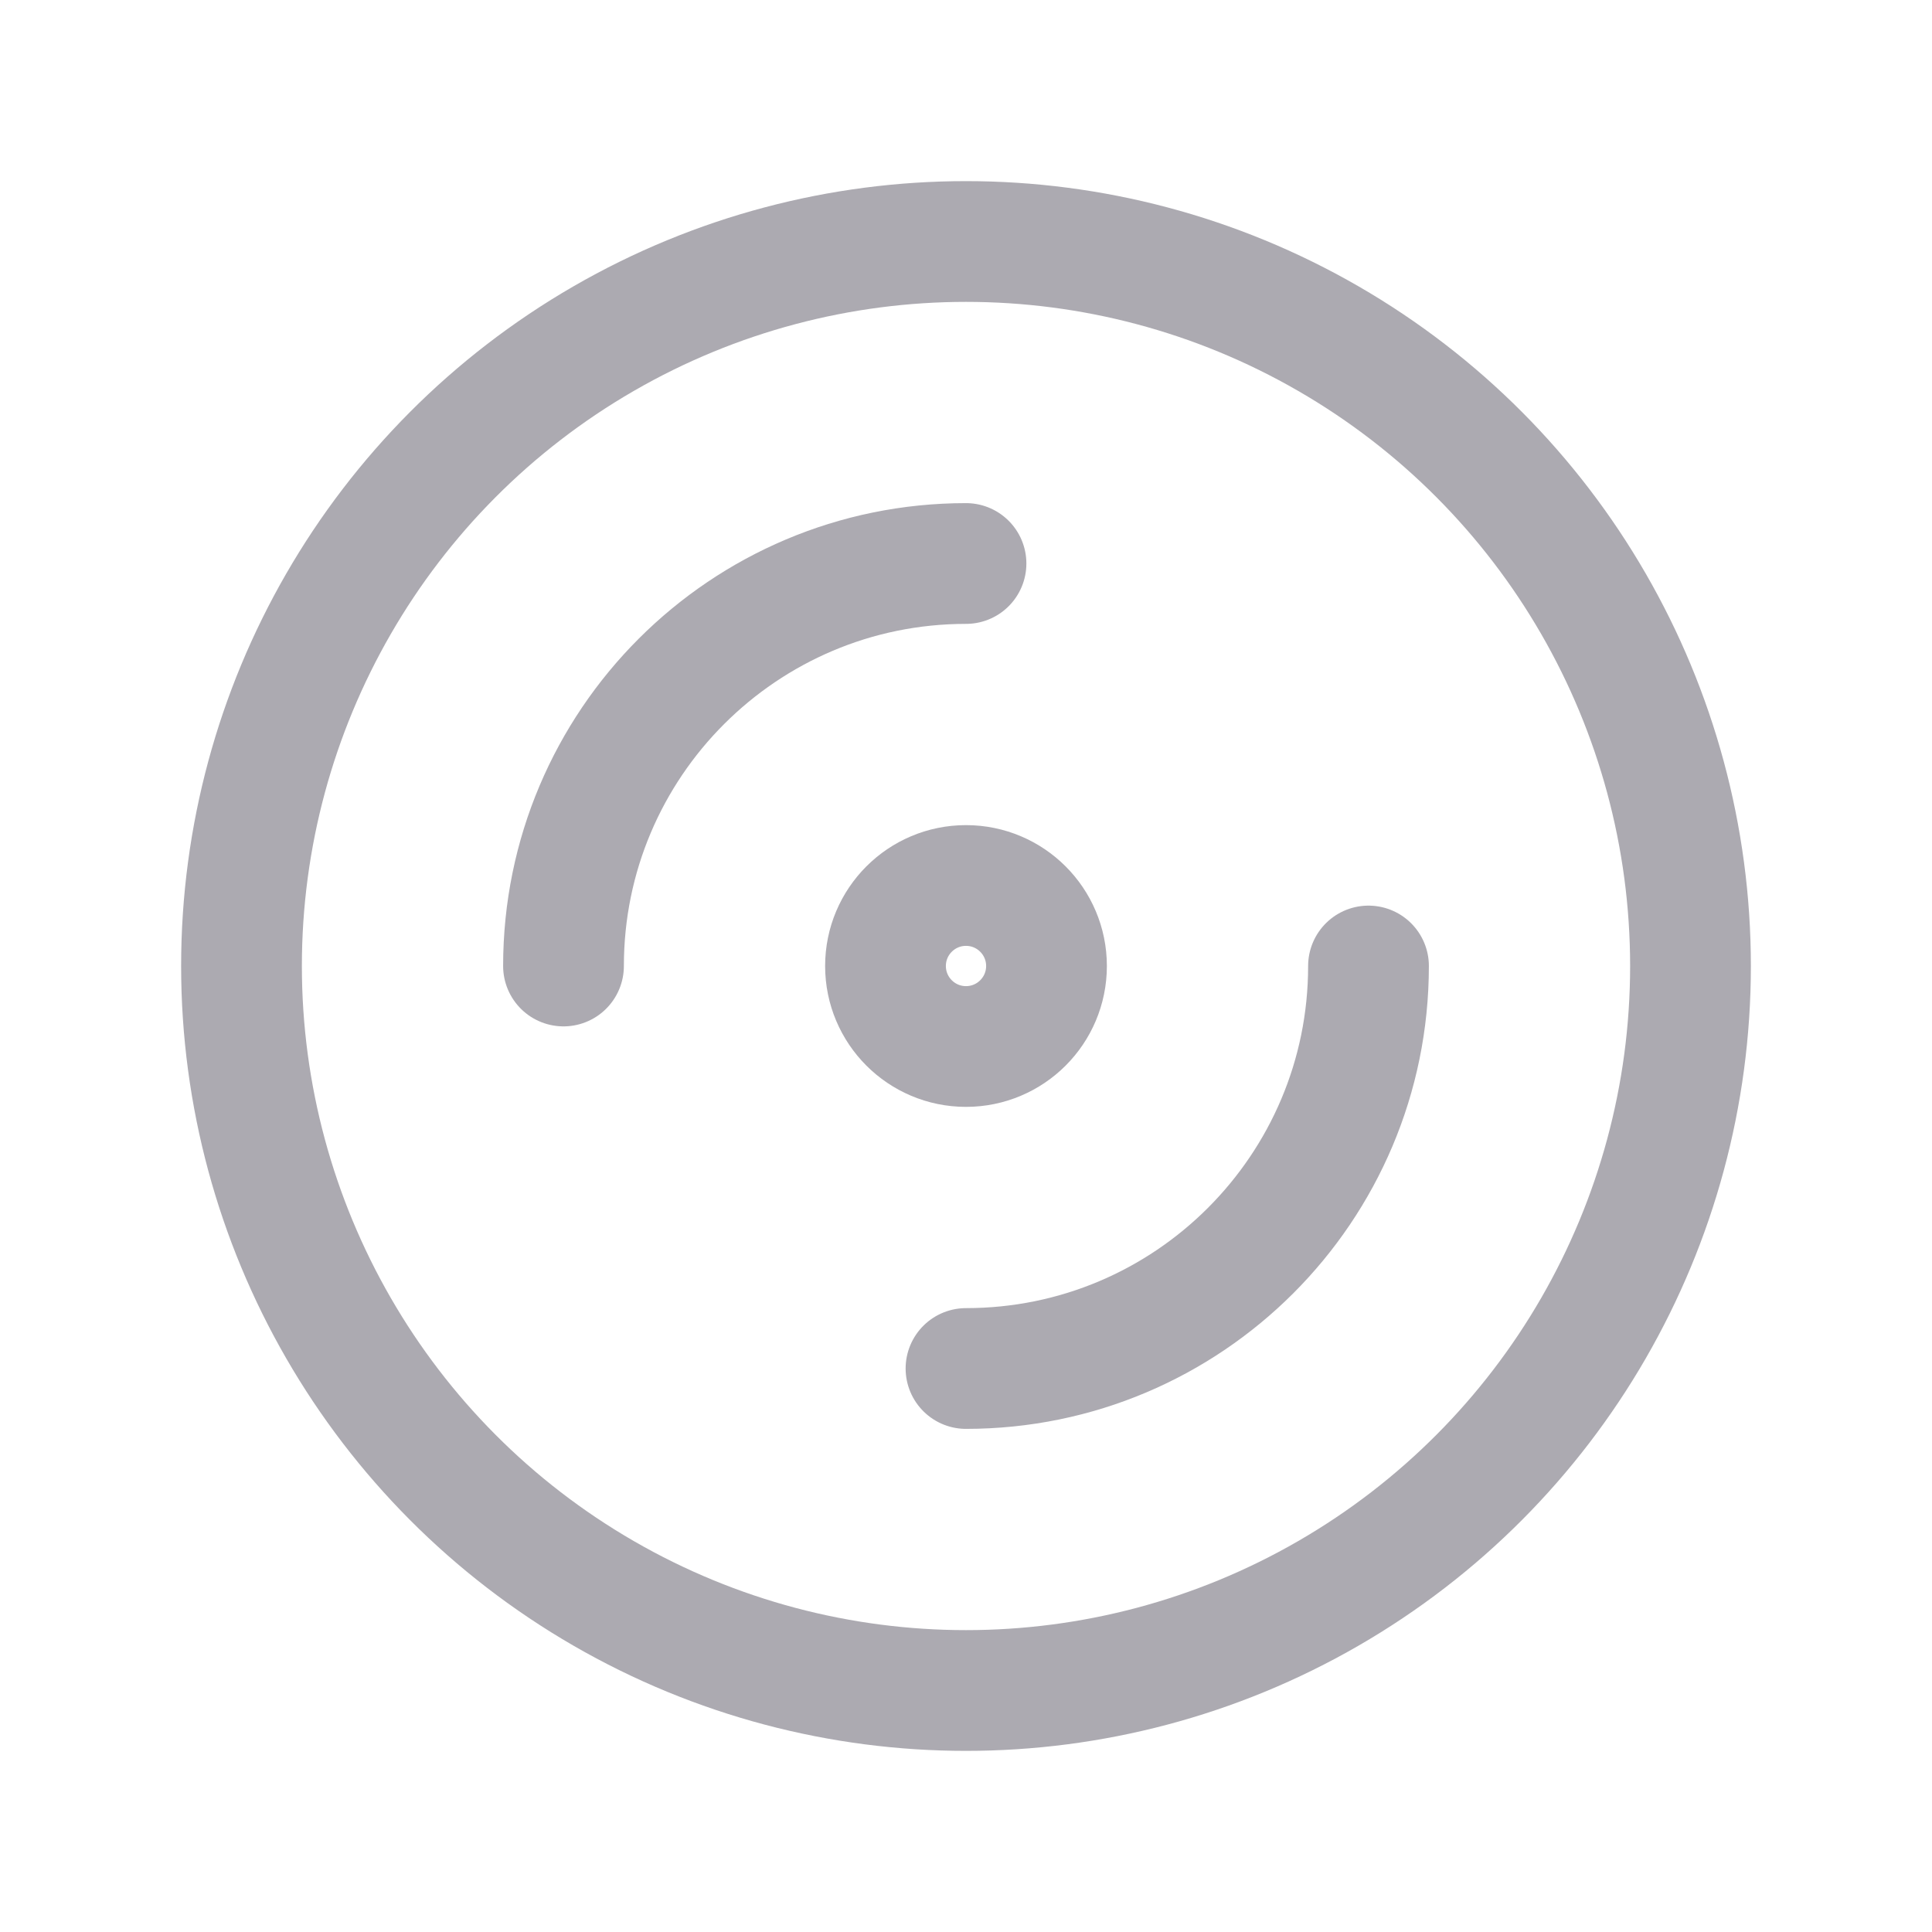 <svg width="24" height="24" viewBox="0 0 24 24" fill="none" xmlns="http://www.w3.org/2000/svg">
<circle cx="12" cy="12" r="9" stroke="#ACAAB1" stroke-width="1.5" stroke-linecap="round" stroke-linejoin="round"/>
<circle cx="12" cy="12" r="1" stroke="#ACAAB1" stroke-width="1.5" stroke-linecap="round" stroke-linejoin="round"/>
<path d="M7 12C7 9.239 9.239 7 12 7" stroke="#ACAAB1" stroke-width="1.5" stroke-linecap="round" stroke-linejoin="round"/>
<path d="M12 17C14.761 17 17 14.761 17 12" stroke="#ACAAB1" stroke-width="1.5" stroke-linecap="round" stroke-linejoin="round"/>
</svg>
